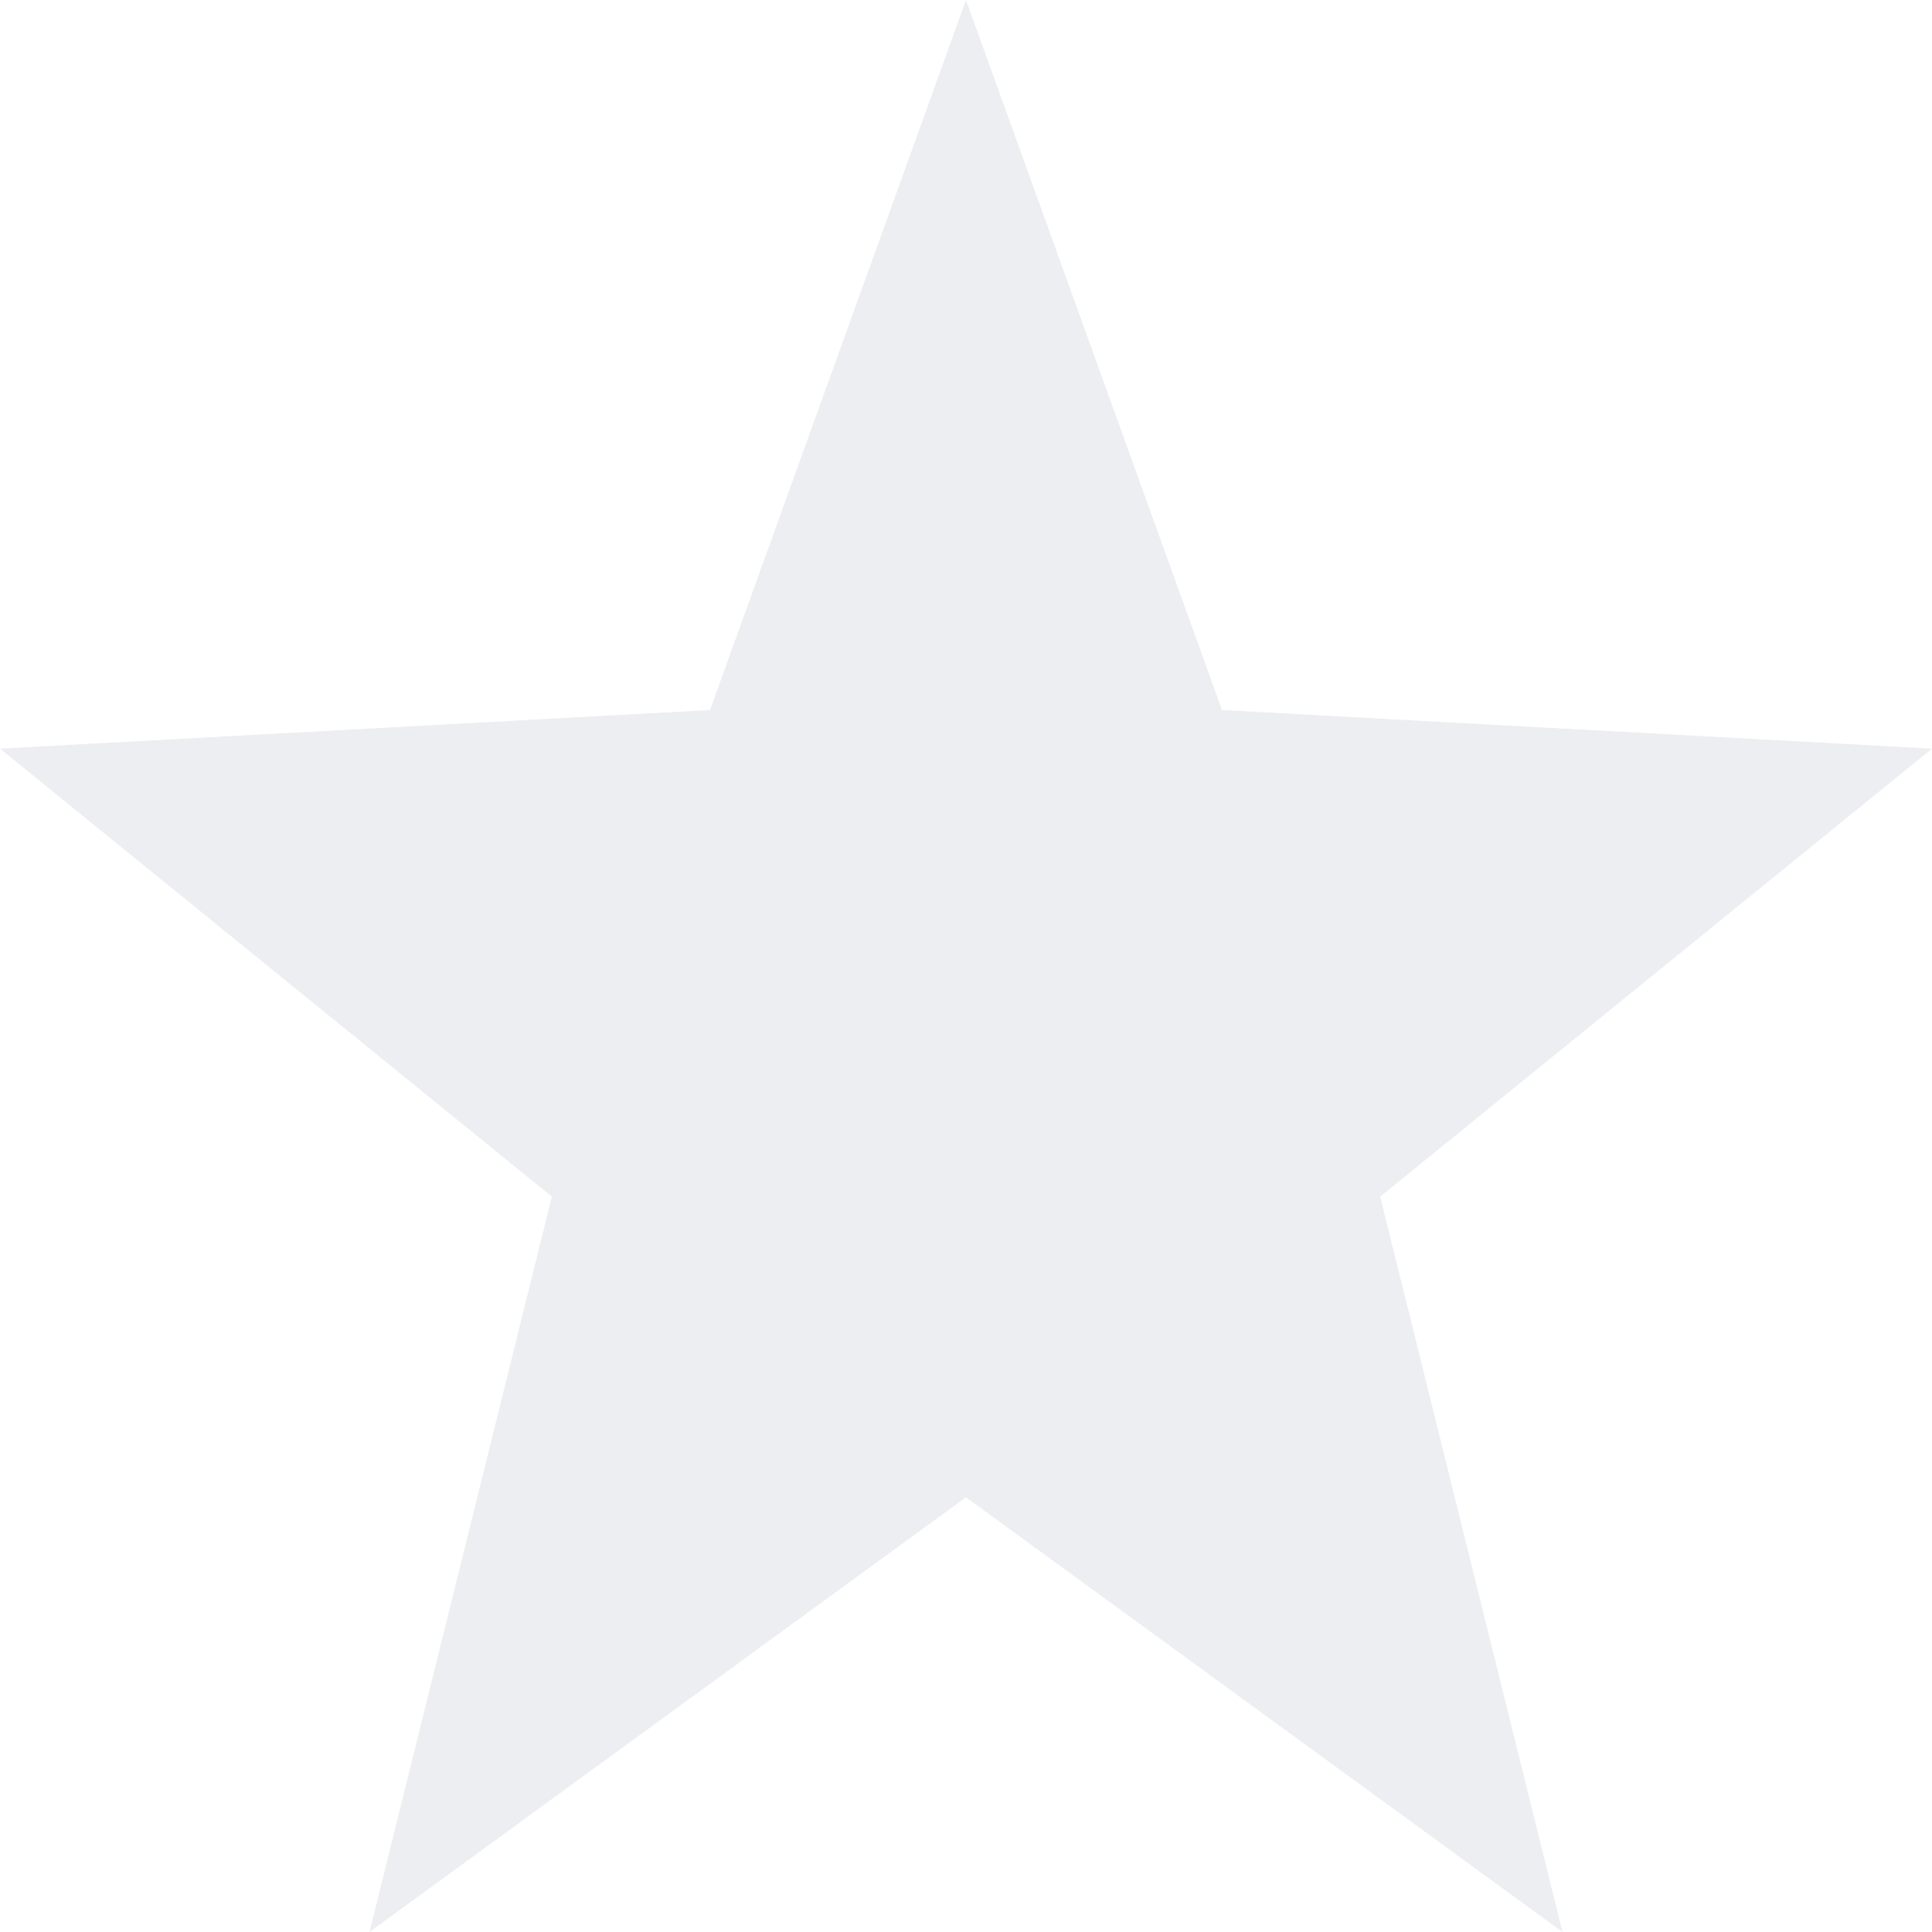 <svg xmlns="http://www.w3.org/2000/svg" width="16" height="16" version="1.1">
 <path style="fill:#c0c5ce;opacity:0.3" d="M 8,0 5.88,5.88 0,6.2 4.57,9.91 3.06,16 8,12.4 12.94,16 11.43,9.91 16,6.2 10.12,5.88 Z"/>
</svg>
